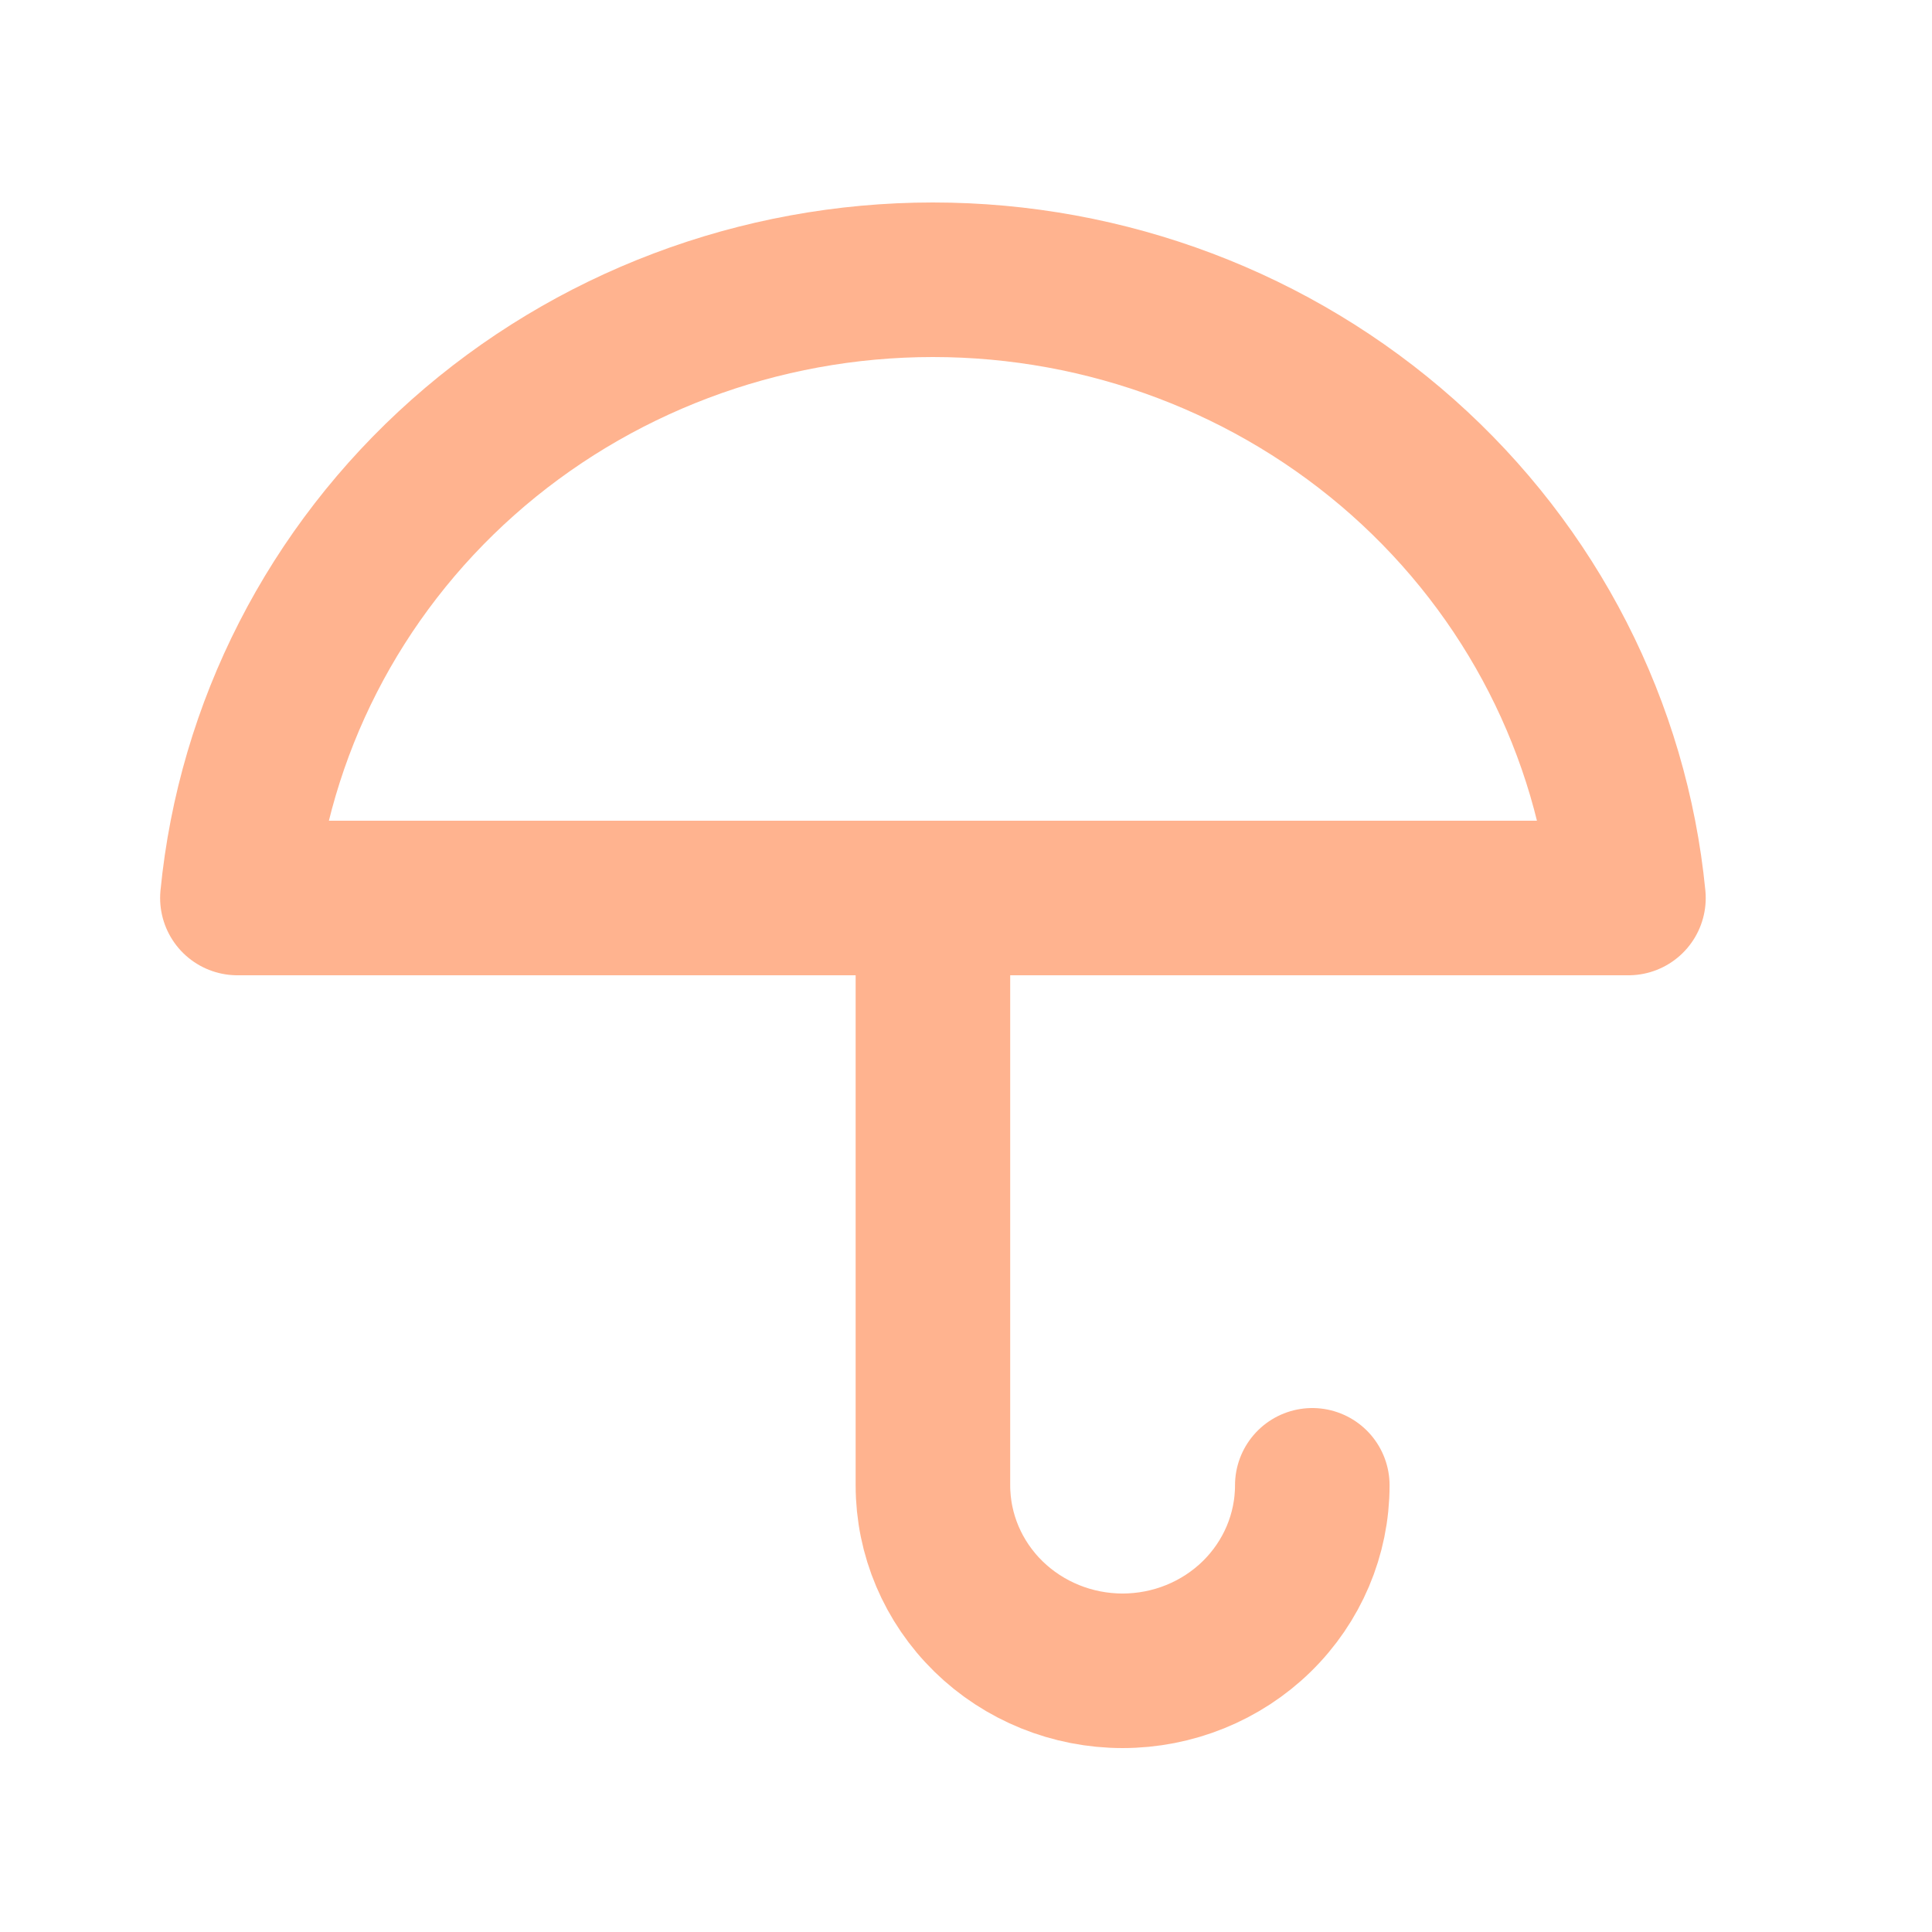 <svg width="25" height="25" viewBox="0 0 25 25" fill="none" xmlns="http://www.w3.org/2000/svg">
<path d="M16.981 19.22C16.981 19.857 16.722 20.467 16.262 20.917C15.802 21.367 15.177 21.62 14.526 21.62C13.876 21.62 13.251 21.367 12.791 20.917C12.331 20.467 12.072 19.857 12.072 19.22V11.62M21.072 11.62C20.858 9.431 19.818 7.398 18.154 5.919C16.489 4.44 14.321 3.62 12.072 3.62C9.823 3.62 7.654 4.44 5.99 5.919C4.326 7.398 3.286 9.431 3.072 11.62H21.072Z" stroke="#FFB38F" stroke-width="2" stroke-linecap="round" stroke-linejoin="round"/>
</svg>
